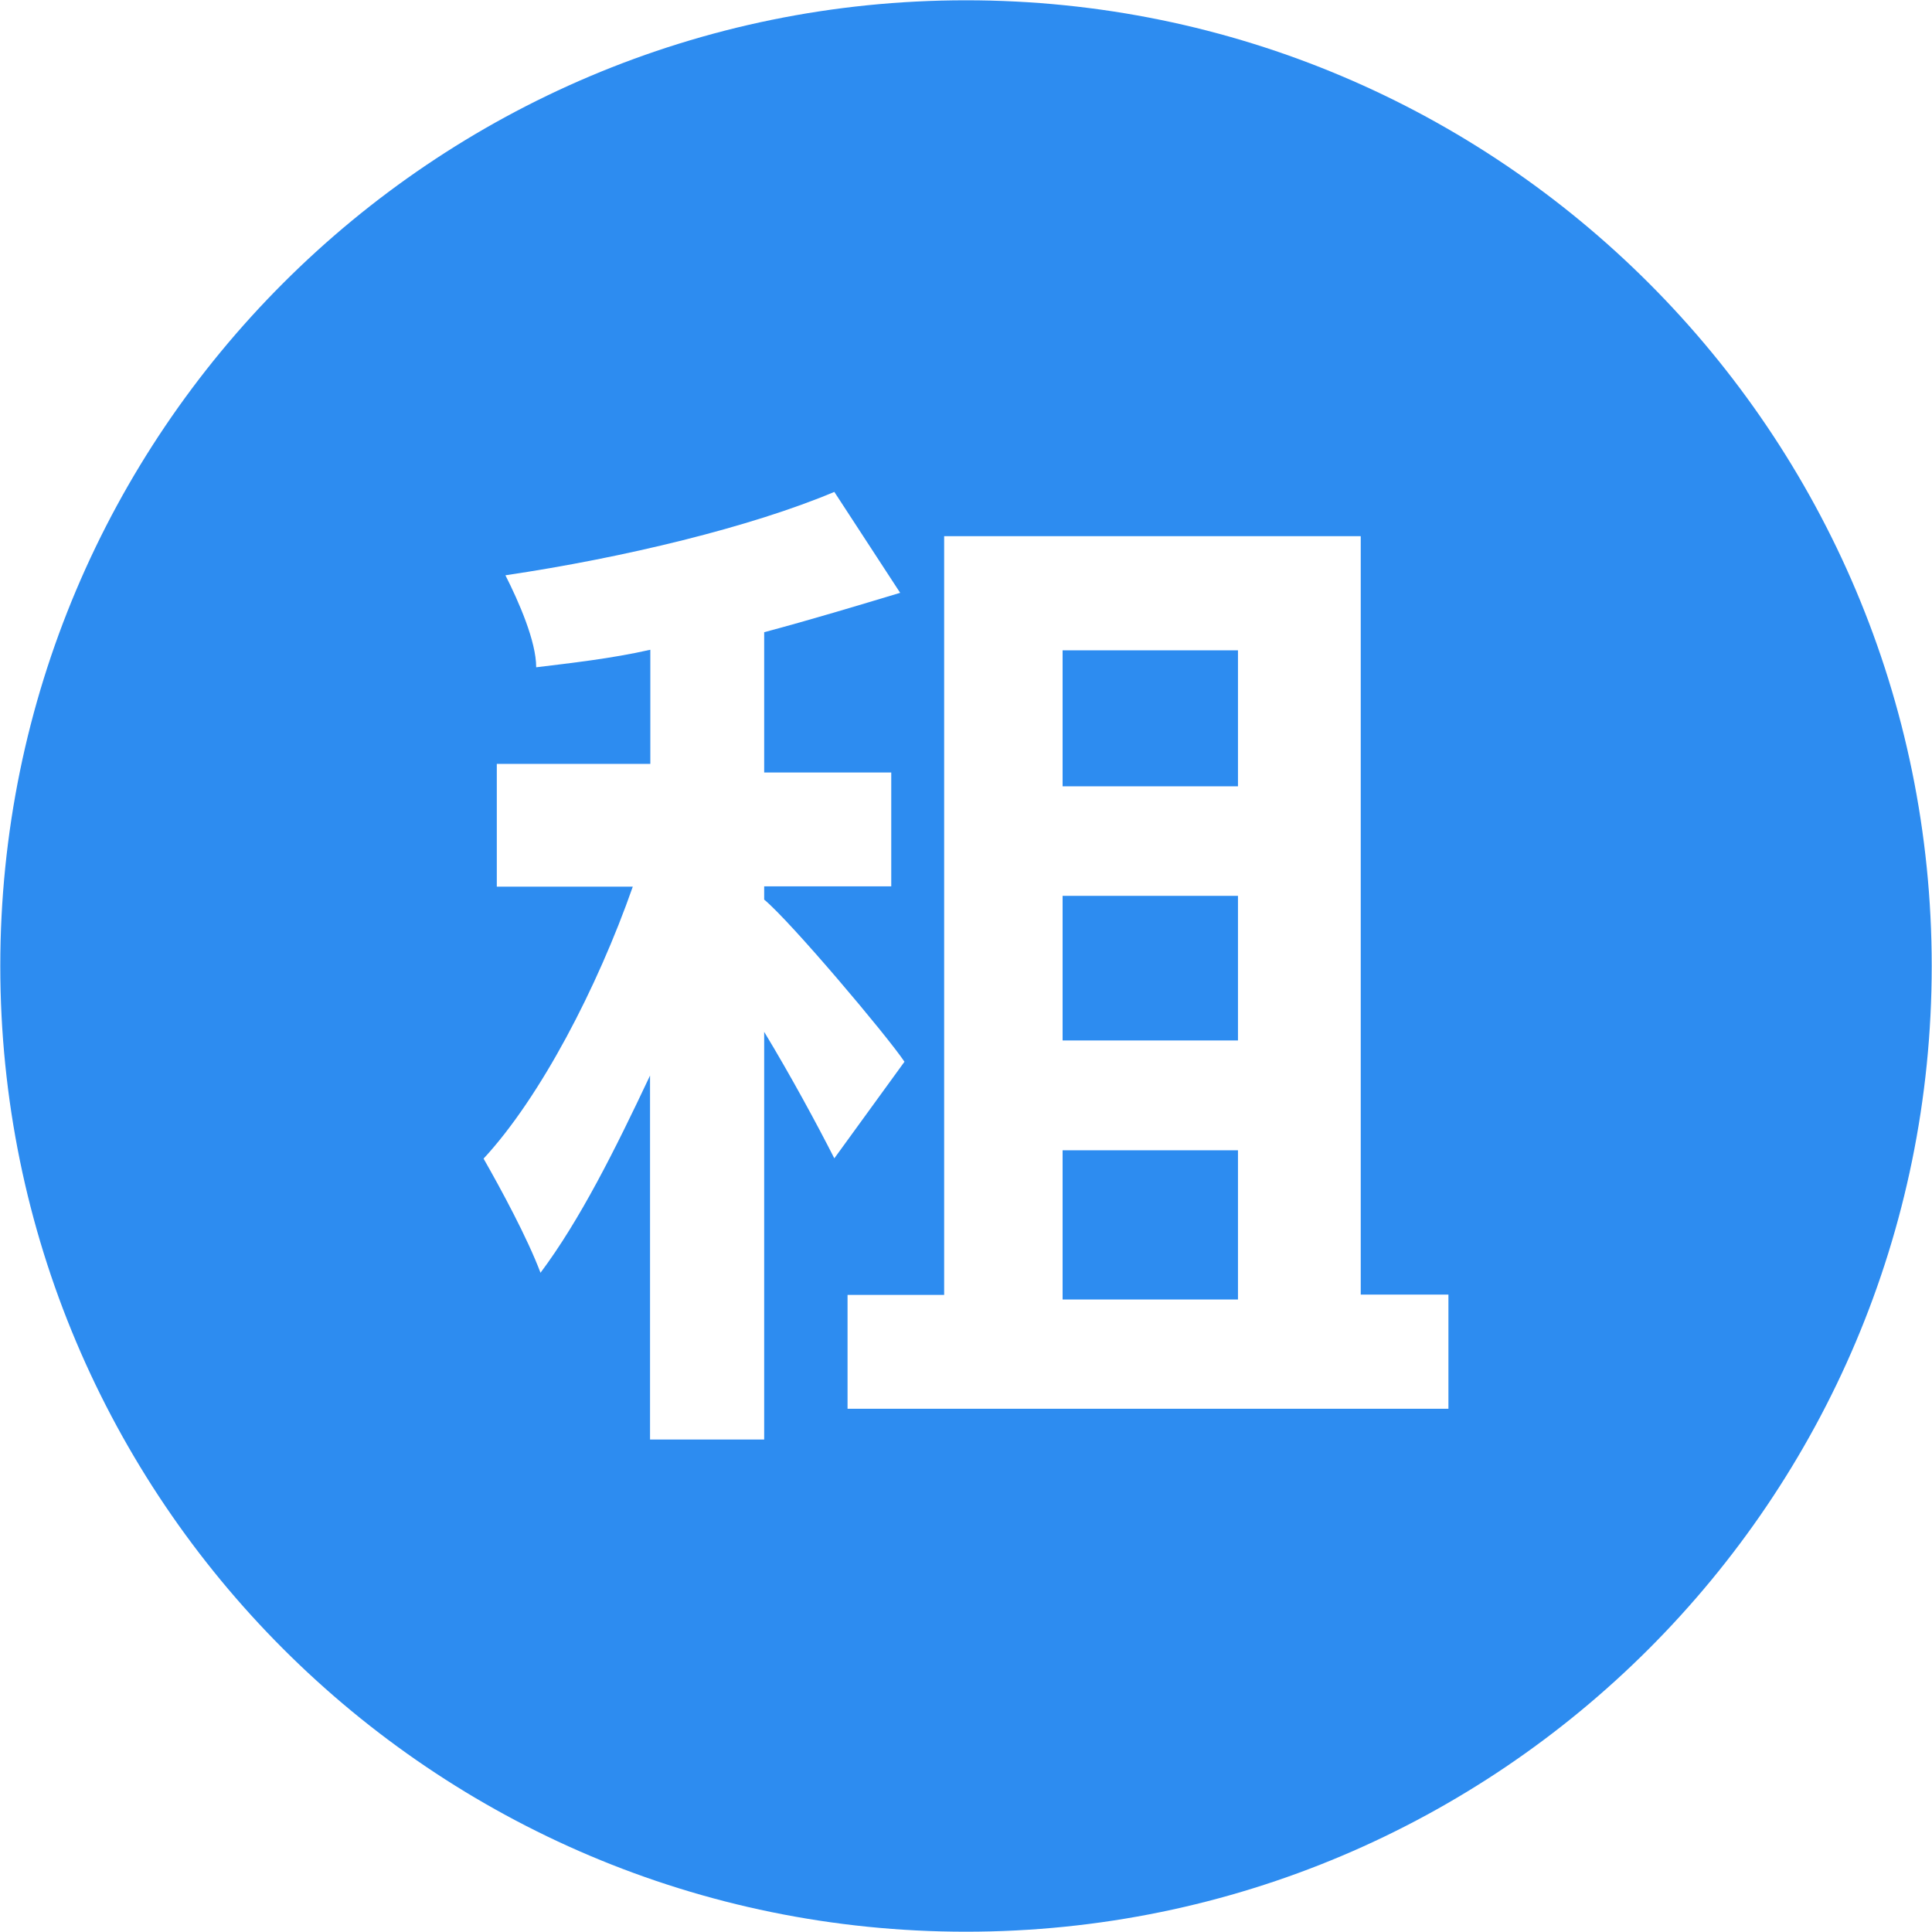 <?xml version="1.0" standalone="no"?><!DOCTYPE svg PUBLIC "-//W3C//DTD SVG 1.1//EN" "http://www.w3.org/Graphics/SVG/1.1/DTD/svg11.dtd"><svg t="1737552424765" class="icon" viewBox="0 0 1024 1024" version="1.1" xmlns="http://www.w3.org/2000/svg" p-id="4739" xmlns:xlink="http://www.w3.org/1999/xlink" width="200" height="200"><path d="M563.2 474.819h92.952v76.648h-92.952v-76.648z m0 134.857h92.952V688.762h-92.952v-79.086z" fill="#2D8CF0" p-id="4740"></path><path d="M512 0.152C229.333 0.152 0.152 229.333 0.152 512S229.333 1023.848 512 1023.848 1023.848 794.667 1023.848 512 794.667 0.152 512 0.152z m-106.971 546.743v216.076h-60.495V570.057c-18.59 39.467-37.181 76.648-58.057 104.533-7.01-18.59-20.876-44.19-30.171-60.495 30.171-32.61 60.343-90.667 79.086-144.152h-72.076v-65.067h81.371V344.381c-20.876 4.724-41.905 7.01-60.495 9.295 0-13.867-9.295-34.895-16.305-48.762 62.781-9.295 130.133-25.6 174.324-44.19l34.895 53.486c-23.314 7.01-46.476 14.019-72.076 20.876v74.362H472.381v60.343h-67.352v7.01c14.019 11.581 65.067 72.076 74.362 85.943l-37.181 51.2c-9.295-18.286-23.162-43.886-37.181-67.048z m362.667 199.771h-318.476v-60.343h51.2V284.19h220.8v401.981h46.476V746.667z" fill="#2D8CF0" p-id="4741"></path><path d="M563.2 344.686h92.952v72.076h-92.952z" fill="#2D8CF0" p-id="4742"></path></svg>